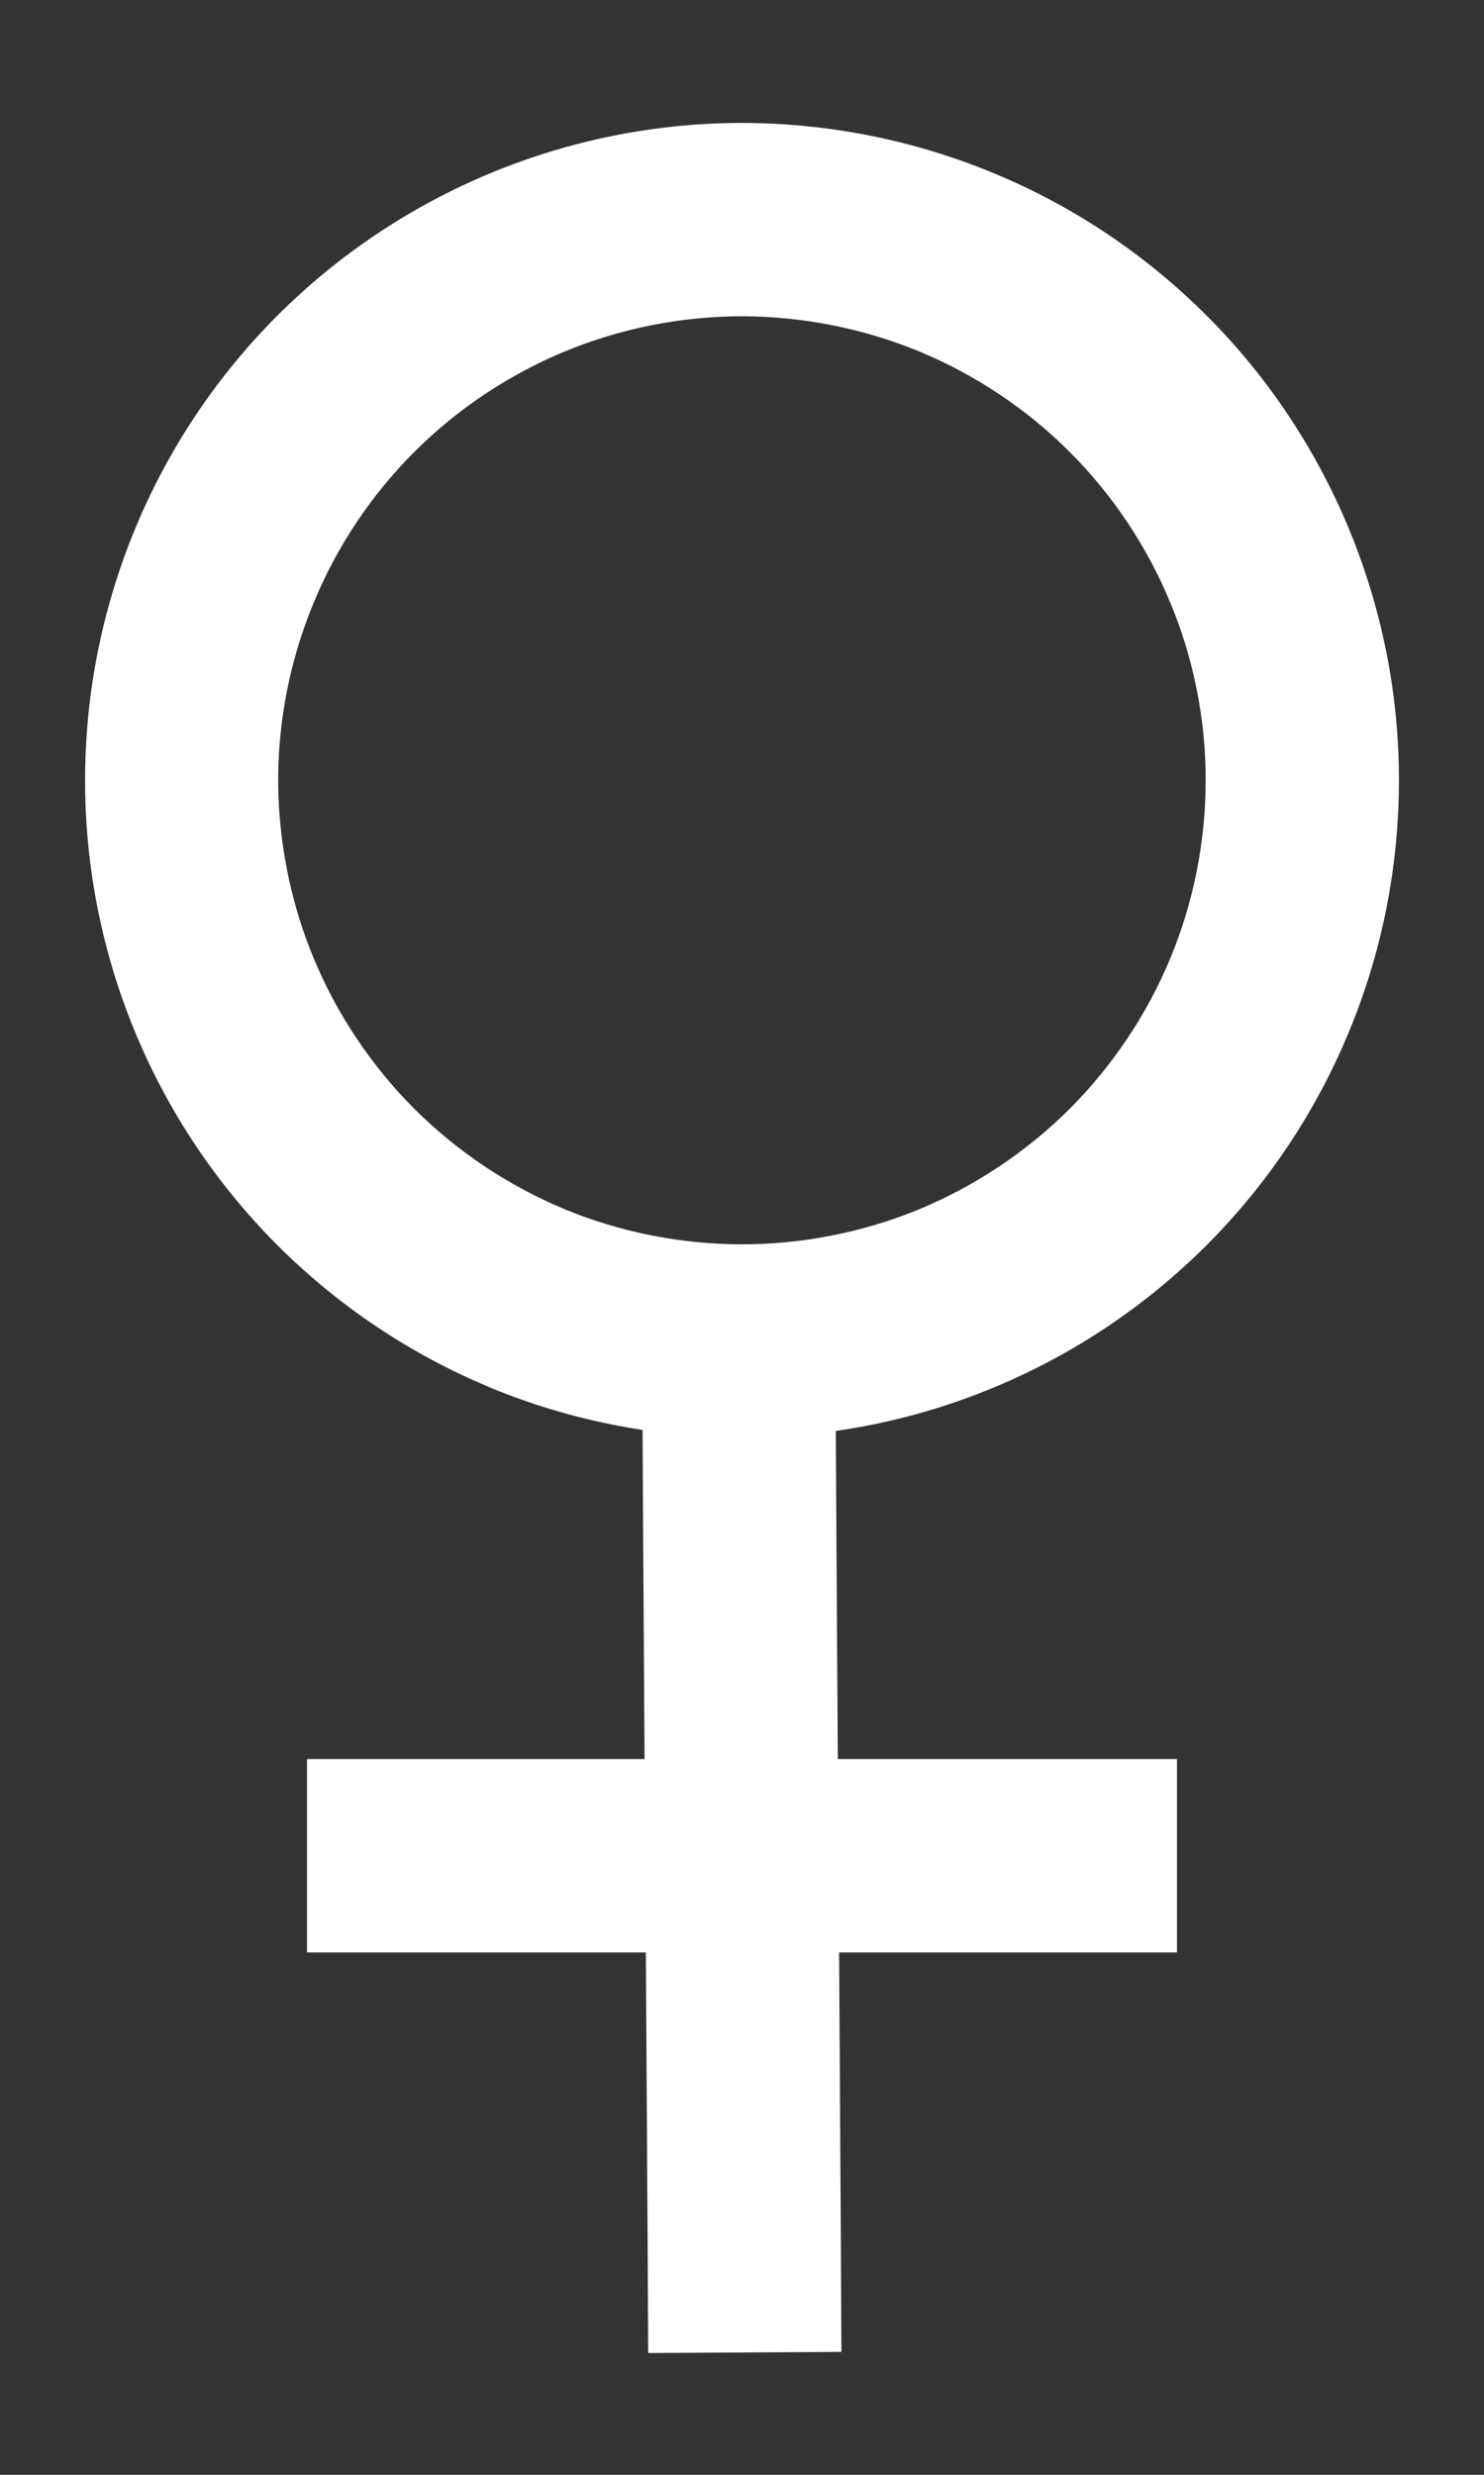 <svg width="9" height="15" viewBox="0 0 9 15" fill="none" xmlns="http://www.w3.org/2000/svg">
<rect x="0" y="0" width="9" height="15" fill="#333333" stroke="none"/>
<path d="M4.5 0.745C3.443 0.746 2.43 1.166 1.682 1.913C0.935 2.661 0.516 3.674 0.516 4.731C0.516 5.788 0.936 6.801 1.683 7.548C2.053 7.917 2.492 8.211 2.976 8.411L2.982 8.414C3.276 8.535 3.583 8.619 3.897 8.667L3.9 9.221L3.909 10.662H1.862V11.834H3.917L3.928 13.676L3.931 14.262L5.103 14.255L5.1 13.669L5.089 11.834H7.138V10.662H5.081L5.072 9.214L5.069 8.673C5.397 8.626 5.718 8.538 6.024 8.411C6.508 8.211 6.947 7.917 7.317 7.548C7.687 7.178 7.98 6.739 8.18 6.256C8.381 5.773 8.484 5.255 8.484 4.731C8.485 4.209 8.381 3.689 8.181 3.206C7.981 2.723 7.688 2.282 7.318 1.913C6.948 1.543 6.509 1.249 6.025 1.049C5.542 0.849 5.023 0.746 4.5 0.745L4.5 0.745ZM4.5 1.917C4.869 1.918 5.235 1.99 5.577 2.131C5.916 2.272 6.23 2.481 6.489 2.741C6.749 3.001 6.958 3.315 7.098 3.654C7.239 3.993 7.313 4.363 7.312 4.731C7.312 5.098 7.239 5.468 7.098 5.807C6.958 6.146 6.748 6.459 6.489 6.719C6.227 6.98 5.917 7.187 5.576 7.329C5.236 7.469 4.867 7.542 4.5 7.542C4.133 7.542 3.763 7.469 3.424 7.329C3.083 7.187 2.773 6.98 2.511 6.719C2.252 6.459 2.042 6.146 1.902 5.807C1.761 5.468 1.688 5.098 1.687 4.73C1.687 4.363 1.761 3.993 1.902 3.654C2.042 3.314 2.251 3.001 2.511 2.741C2.77 2.481 3.084 2.272 3.423 2.131C3.765 1.99 4.131 1.917 4.5 1.917L4.5 1.917Z" fill="white"/>
</svg>
